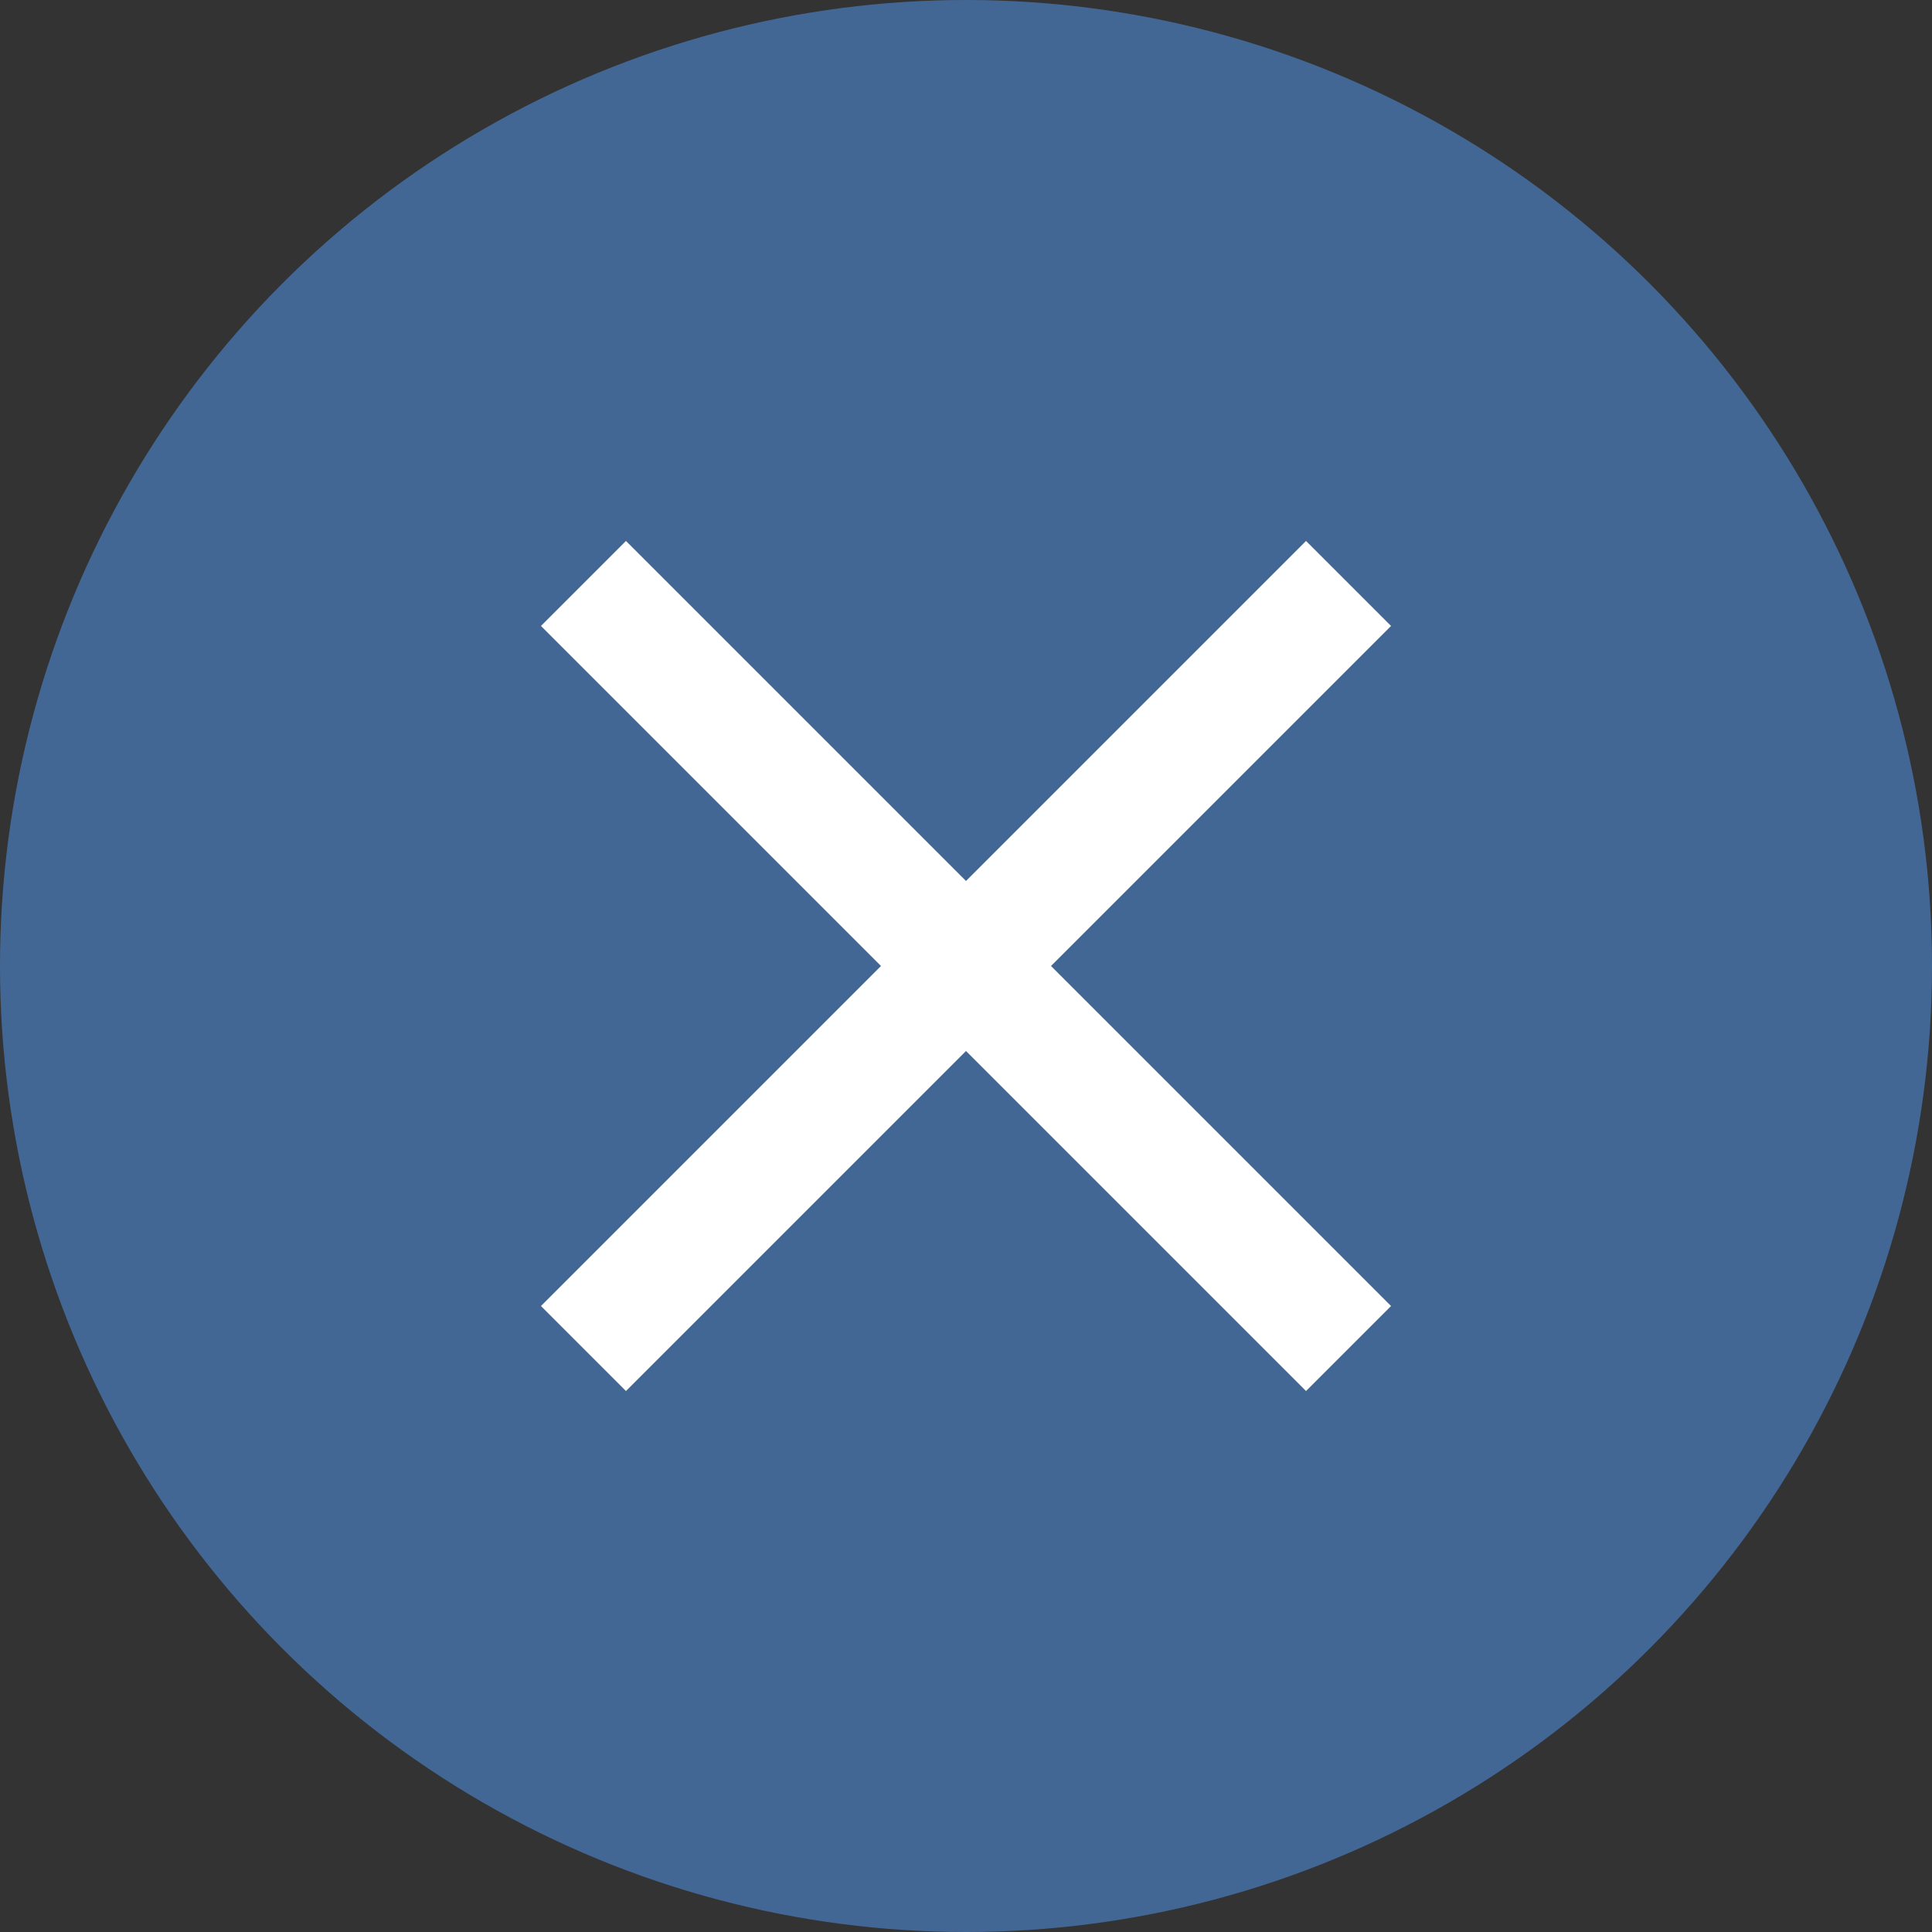 <svg width="100" height="100" viewBox="0 0 100 100" fill="none" xmlns="http://www.w3.org/2000/svg">
<rect x="0" y="0" width="100" height="100" fill="#333333" stroke="none"/>
<g clip-path="url(#clip0_812_70)">
<circle cx="50" cy="50" r="50" fill="#436794"/>
<path d="M32.4 72L28 67.6L45.6 50L28 32.4L32.4 28L50 45.6L67.6 28L72 32.4L54.4 50L72 67.6L67.6 72L50 54.4L32.4 72Z" fill="white"/>
</g>
<defs>
<clipPath id="clip0_812_70">
<rect width="100" height="100" fill="white"/>
</clipPath>
</defs>
</svg>
